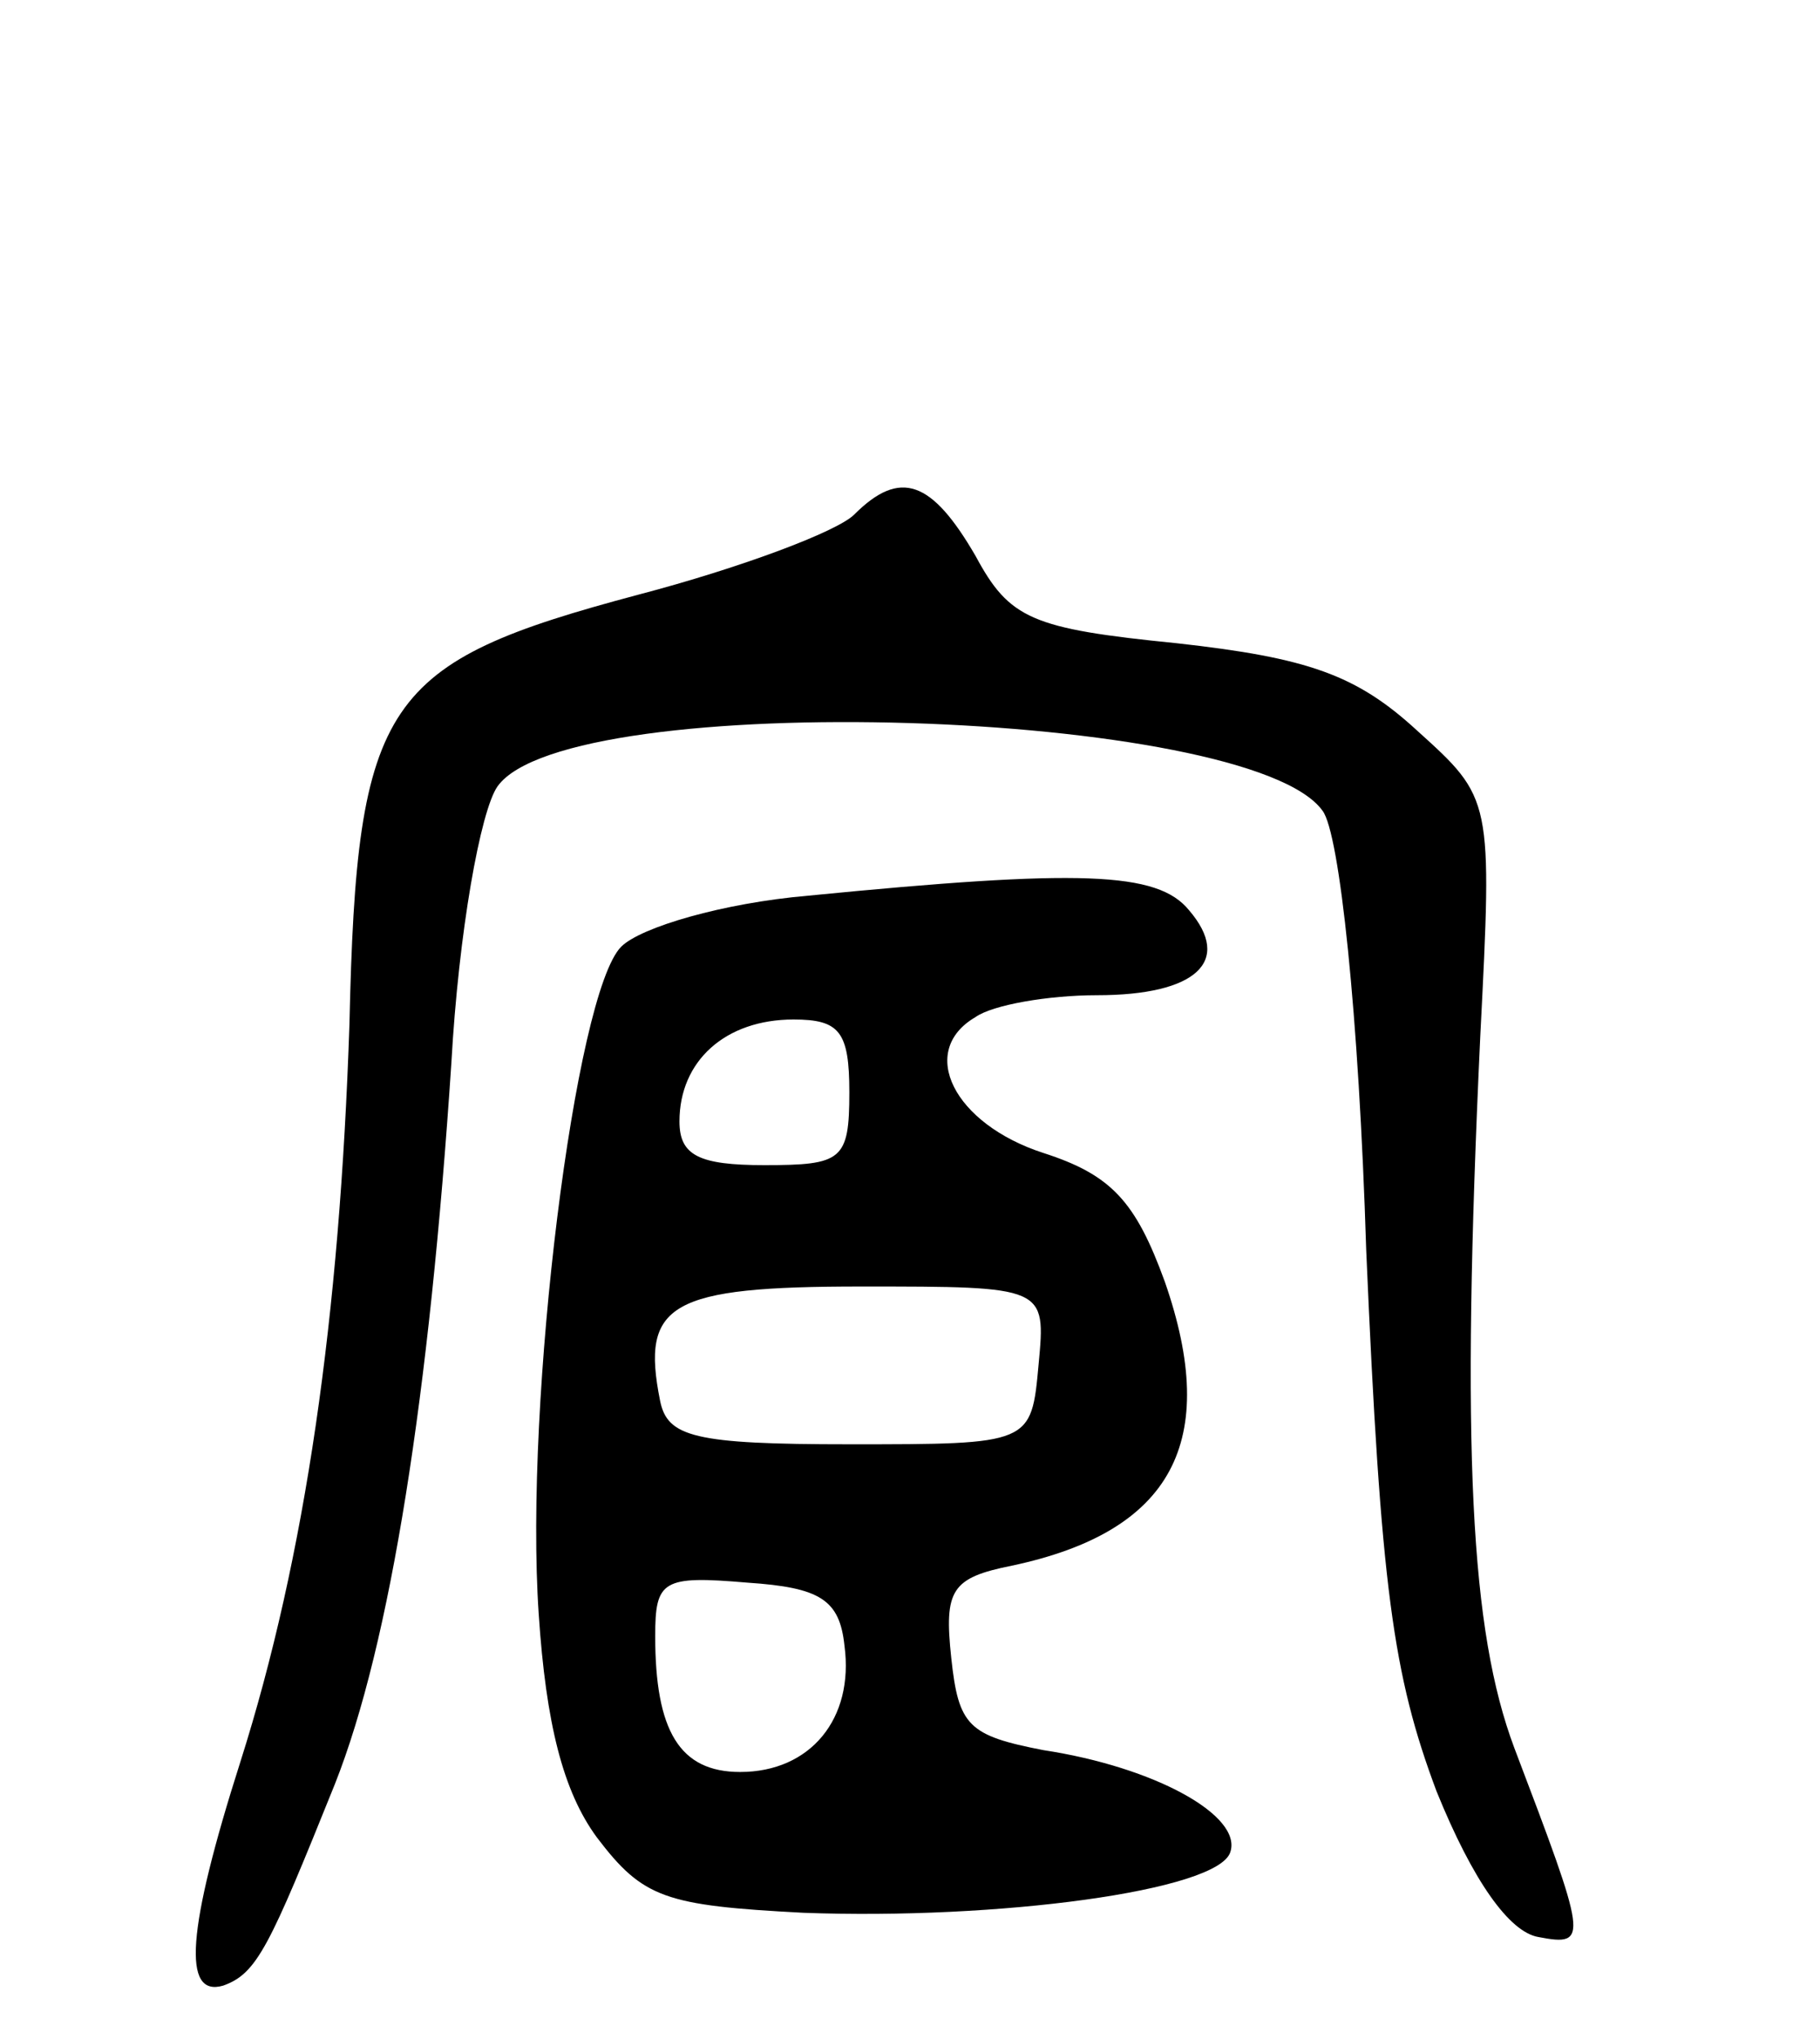 <svg version="1.0" xmlns="http://www.w3.org/2000/svg"
 width="75pt" height="84pt" viewBox="0 0 75 84"
 preserveAspectRatio="xMidYMid meet">
<g transform="translate(0,84) scale(0.1,-0.1)"
fill="#000000" stroke="none">
<path d="M352 628 c-7 -7 -47 -22 -89 -33 -105 -28 -116 -43 -119 -177 -4
-120 -18 -219 -45 -304 -22 -69 -24 -97 -7 -92 14 5 19 16 46 83 23 58 39 161
48 297 3 54 12 104 19 114 29 41 310 32 340 -10 7 -9 15 -84 18 -181 6 -139
11 -175 29 -223 15 -37 30 -58 42 -60 21 -4 20 -1 -10 78 -18 48 -22 122 -14
293 5 98 5 98 -26 126 -25 23 -45 30 -99 36 -60 6 -69 10 -83 36 -18 31 -31
36 -50 17z"/>
<path d="M333 471 c-35 -3 -69 -13 -77 -21 -19 -19 -40 -187 -34 -275 3 -45
10 -73 24 -92 19 -25 28 -28 85 -31 80 -3 171 9 176 25 5 15 -31 35 -77 42
-31 6 -35 10 -38 38 -3 28 0 33 25 38 66 14 86 51 63 117 -12 33 -22 44 -50
53 -37 12 -52 42 -28 56 7 5 30 9 50 9 41 0 56 14 38 35 -13 16 -45 17 -157 6z
m17 -81 c0 -28 -3 -30 -35 -30 -27 0 -35 4 -35 18 0 25 19 42 47 42 19 0 23
-5 23 -30z m78 -112 c-3 -33 -3 -33 -78 -33 -64 0 -75 3 -78 18 -8 40 4 47 83
47 76 0 76 0 73 -32z m-80 -116 c4 -30 -14 -52 -43 -52 -25 0 -35 17 -35 56 0
23 3 25 38 22 30 -2 38 -7 40 -26z"/>
</g>
</svg>
